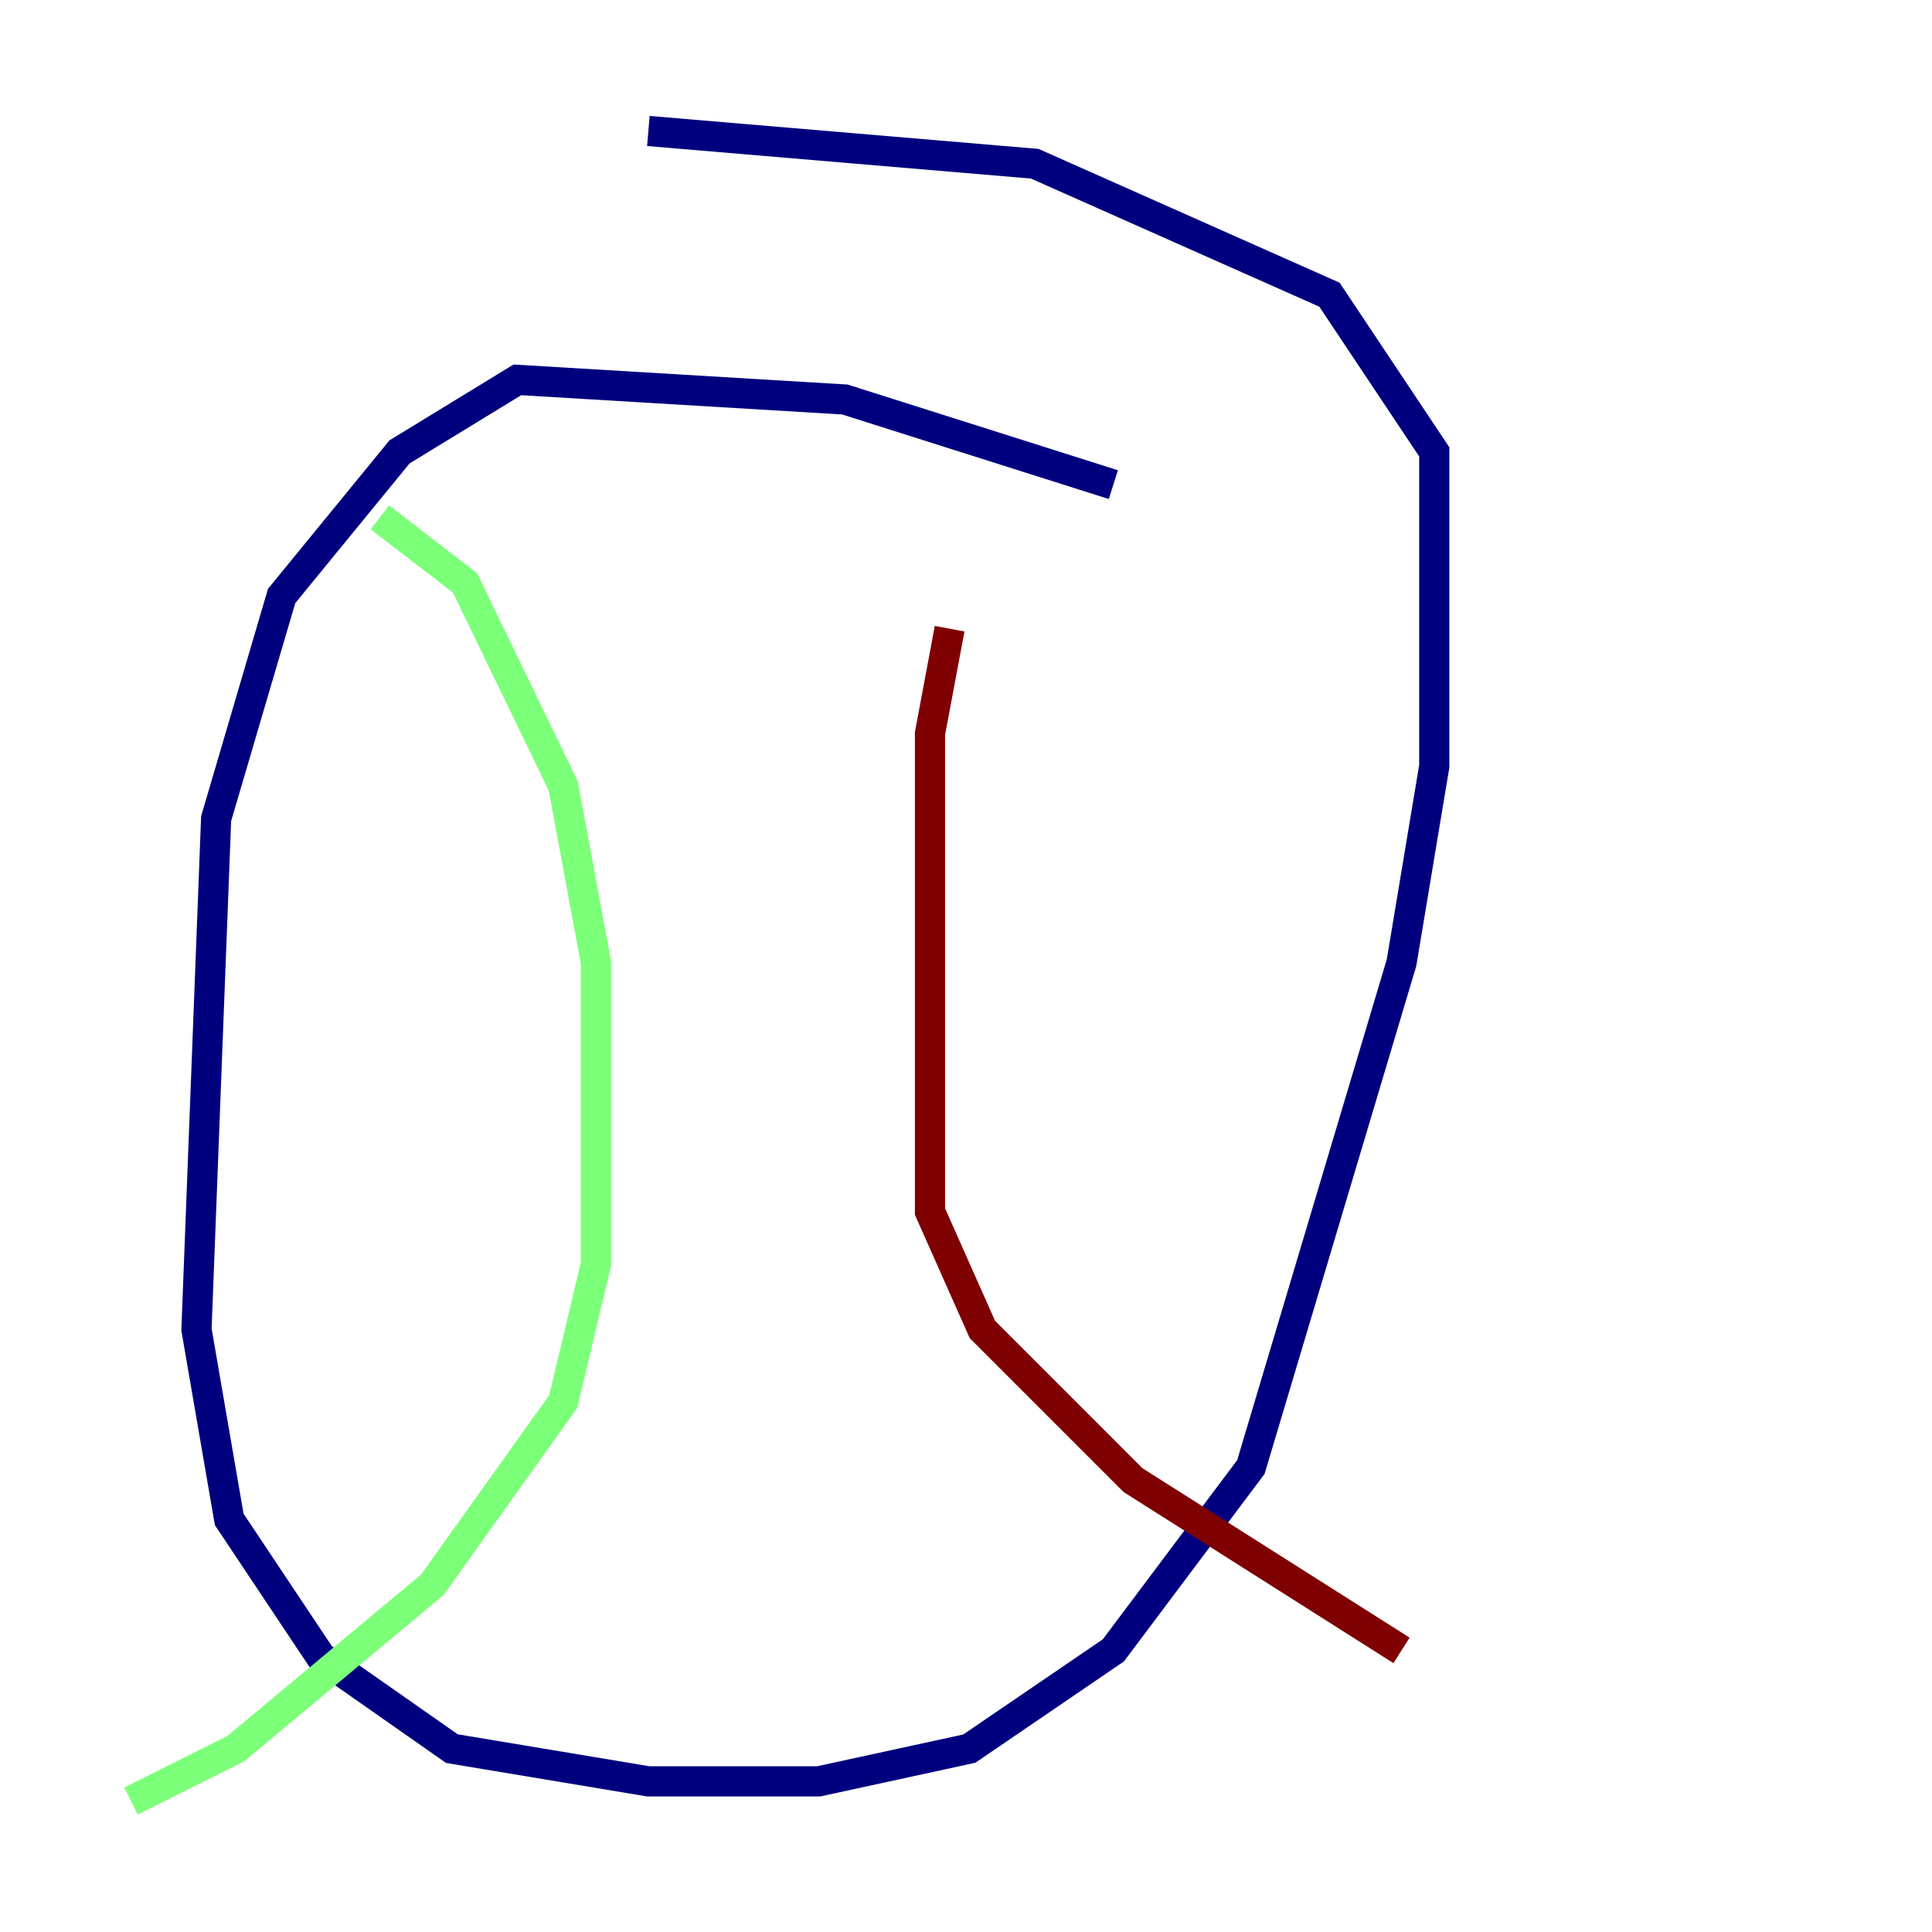 <?xml version="1.0" encoding="utf-8" ?>
<svg baseProfile="tiny" height="128" version="1.2" viewBox="0,0,128,128" width="128" xmlns="http://www.w3.org/2000/svg" xmlns:ev="http://www.w3.org/2001/xml-events" xmlns:xlink="http://www.w3.org/1999/xlink"><defs /><polyline fill="none" points="73.763,32.108 55.973,26.468 34.278,25.166 26.468,29.939 18.658,39.485 14.319,54.237 13.017,88.081 15.186,100.664 21.261,109.776 29.939,115.851 42.956,118.02 54.237,118.02 64.217,115.851 73.763,109.342 82.875,97.193 92.854,63.783 95.024,50.766 95.024,29.939 88.081,19.525 68.556,10.848 42.956,8.678" stroke="#00007f" stroke-width="2" /><polyline fill="none" points="25.166,34.278 30.807,38.617 37.315,52.068 39.485,63.783 39.485,83.742 37.315,92.854 28.637,105.003 15.62,115.851 8.678,119.322" stroke="#7cff79" stroke-width="2" /><polyline fill="none" points="62.915,41.654 61.614,48.597 61.614,80.271 65.085,88.081 75.064,98.061 92.854,109.342" stroke="#7f0000" stroke-width="2" /></svg>